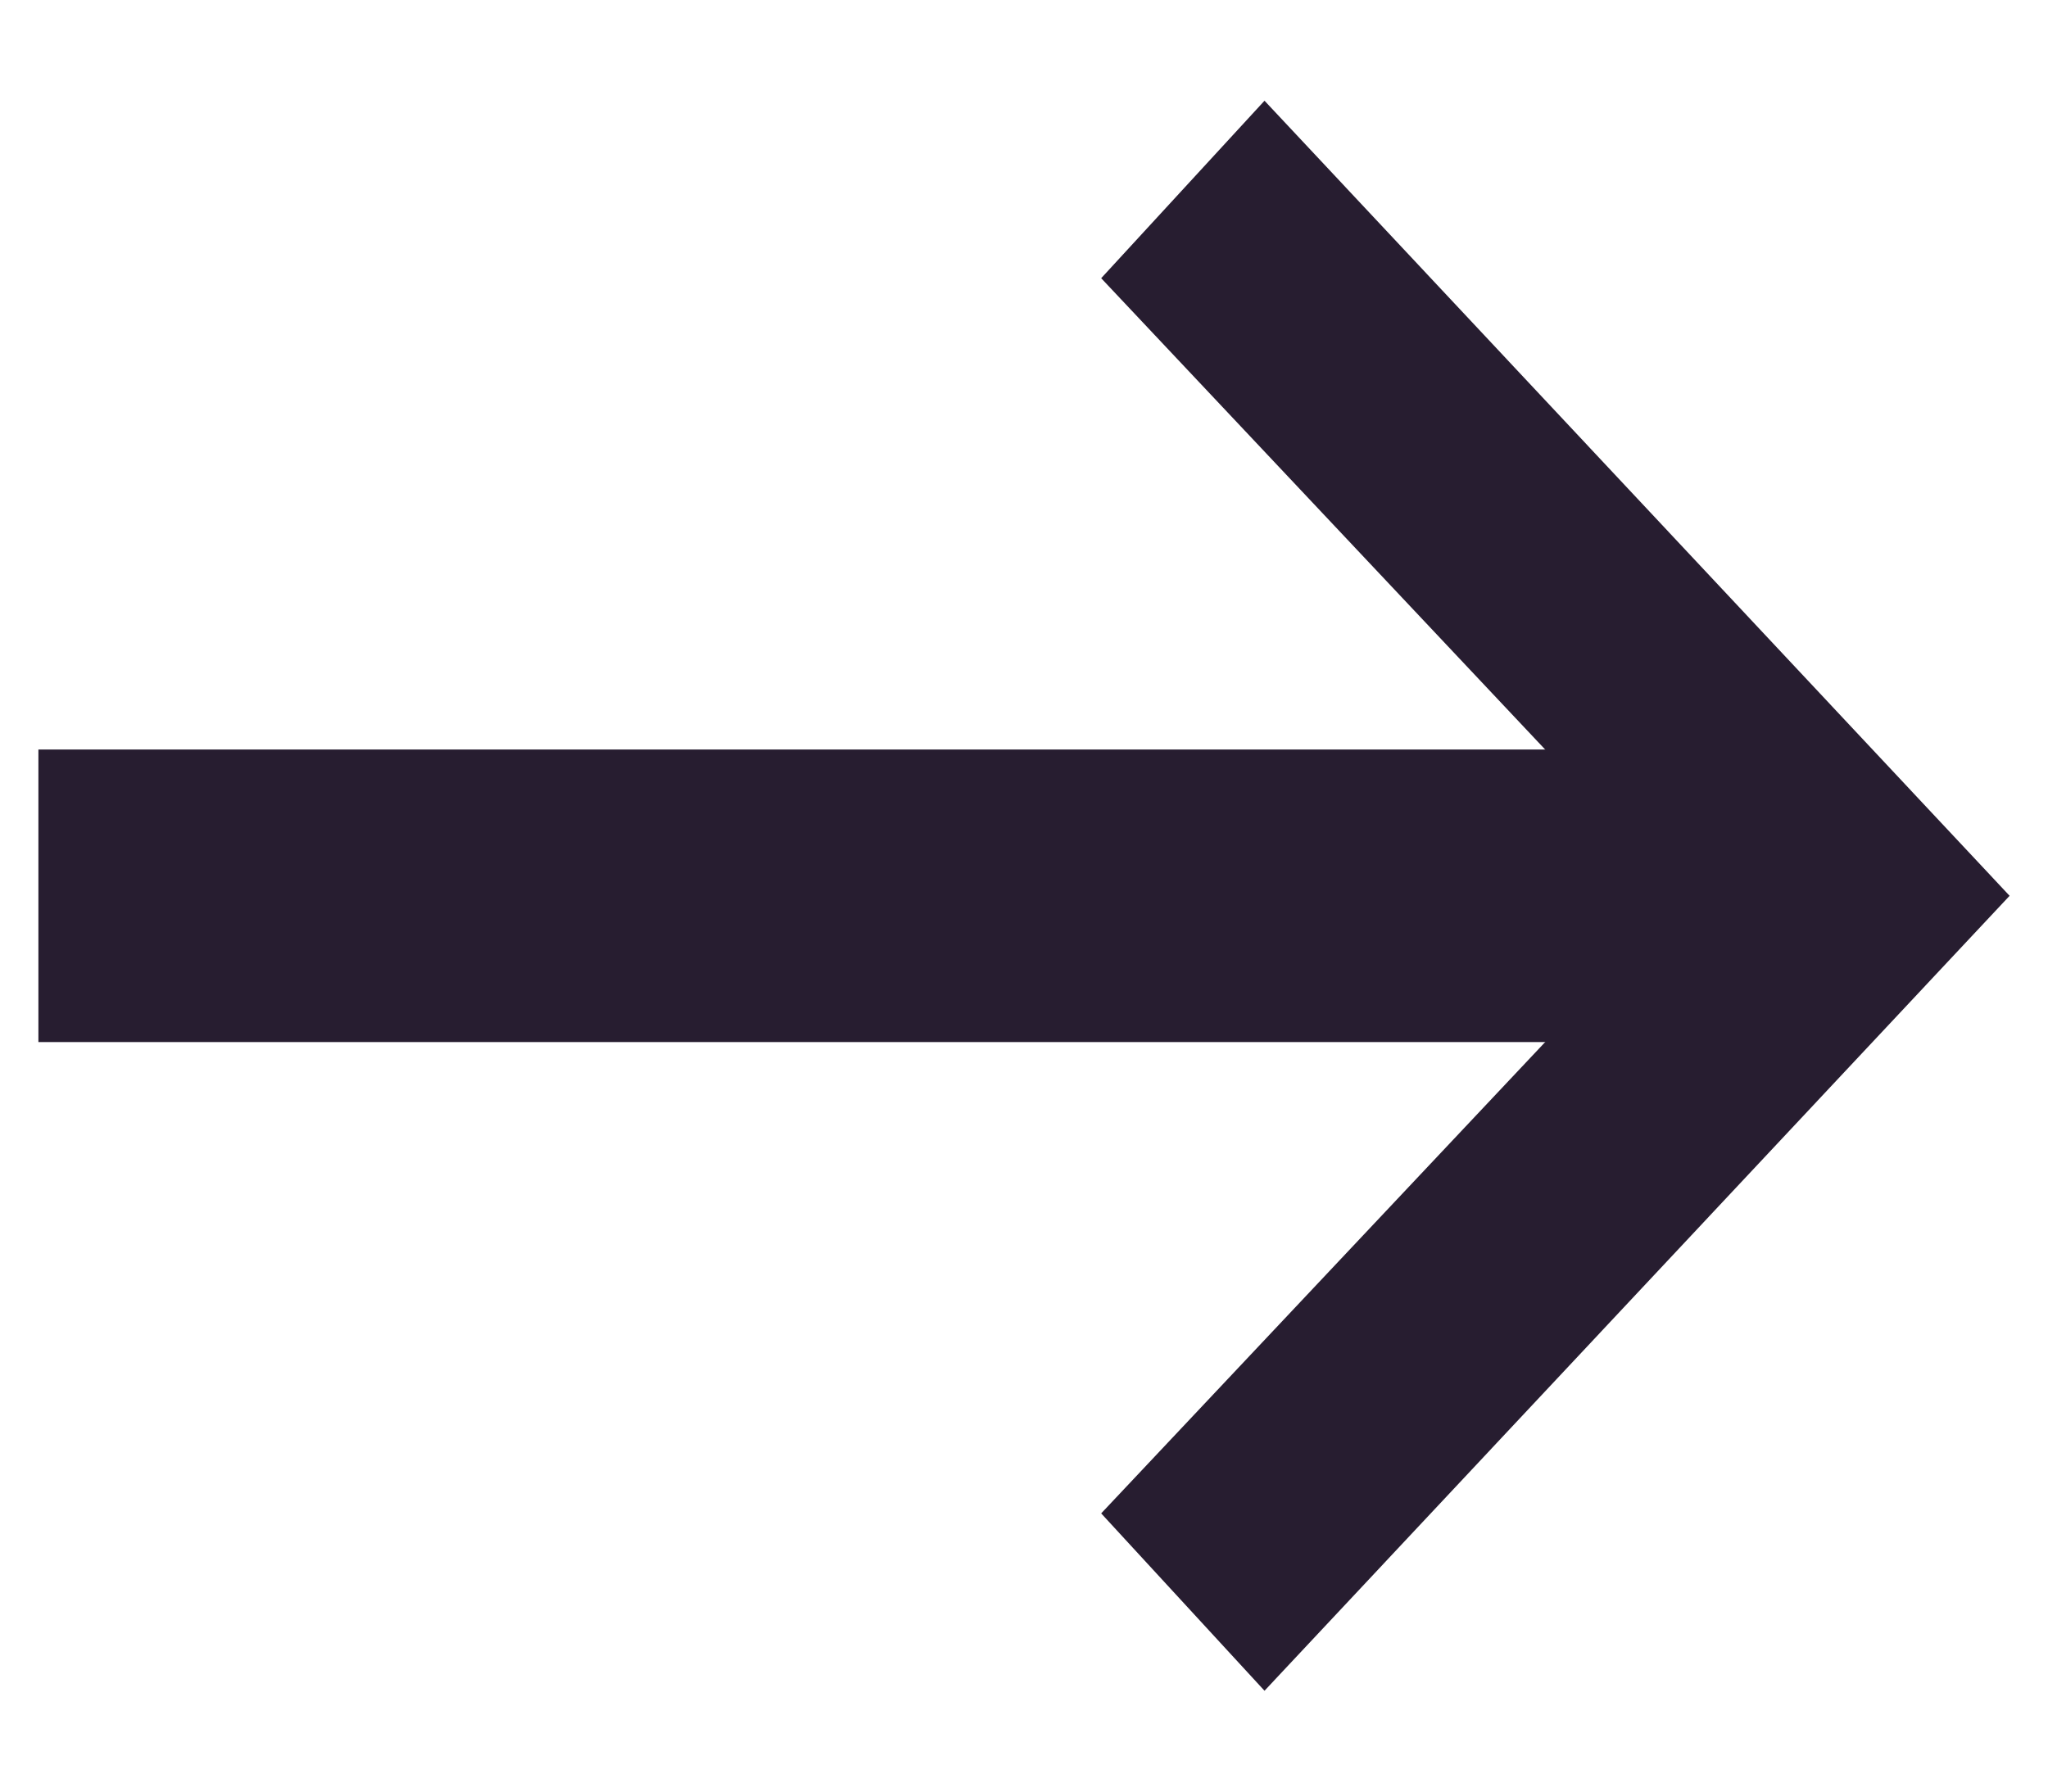 <svg width="16" height="14" viewBox="0 0 16 14" fill="none" xmlns="http://www.w3.org/2000/svg">
<path d="M8.603 2.174L13.148 7L8.603 11.826L9.879 13.212L15.7 7L9.879 0.787L8.603 2.174Z" fill="#271D30"/>
<path d="M0.3 5.857H14.341V8.143H0.3V5.857Z" fill="#271D30"/>
</svg>
